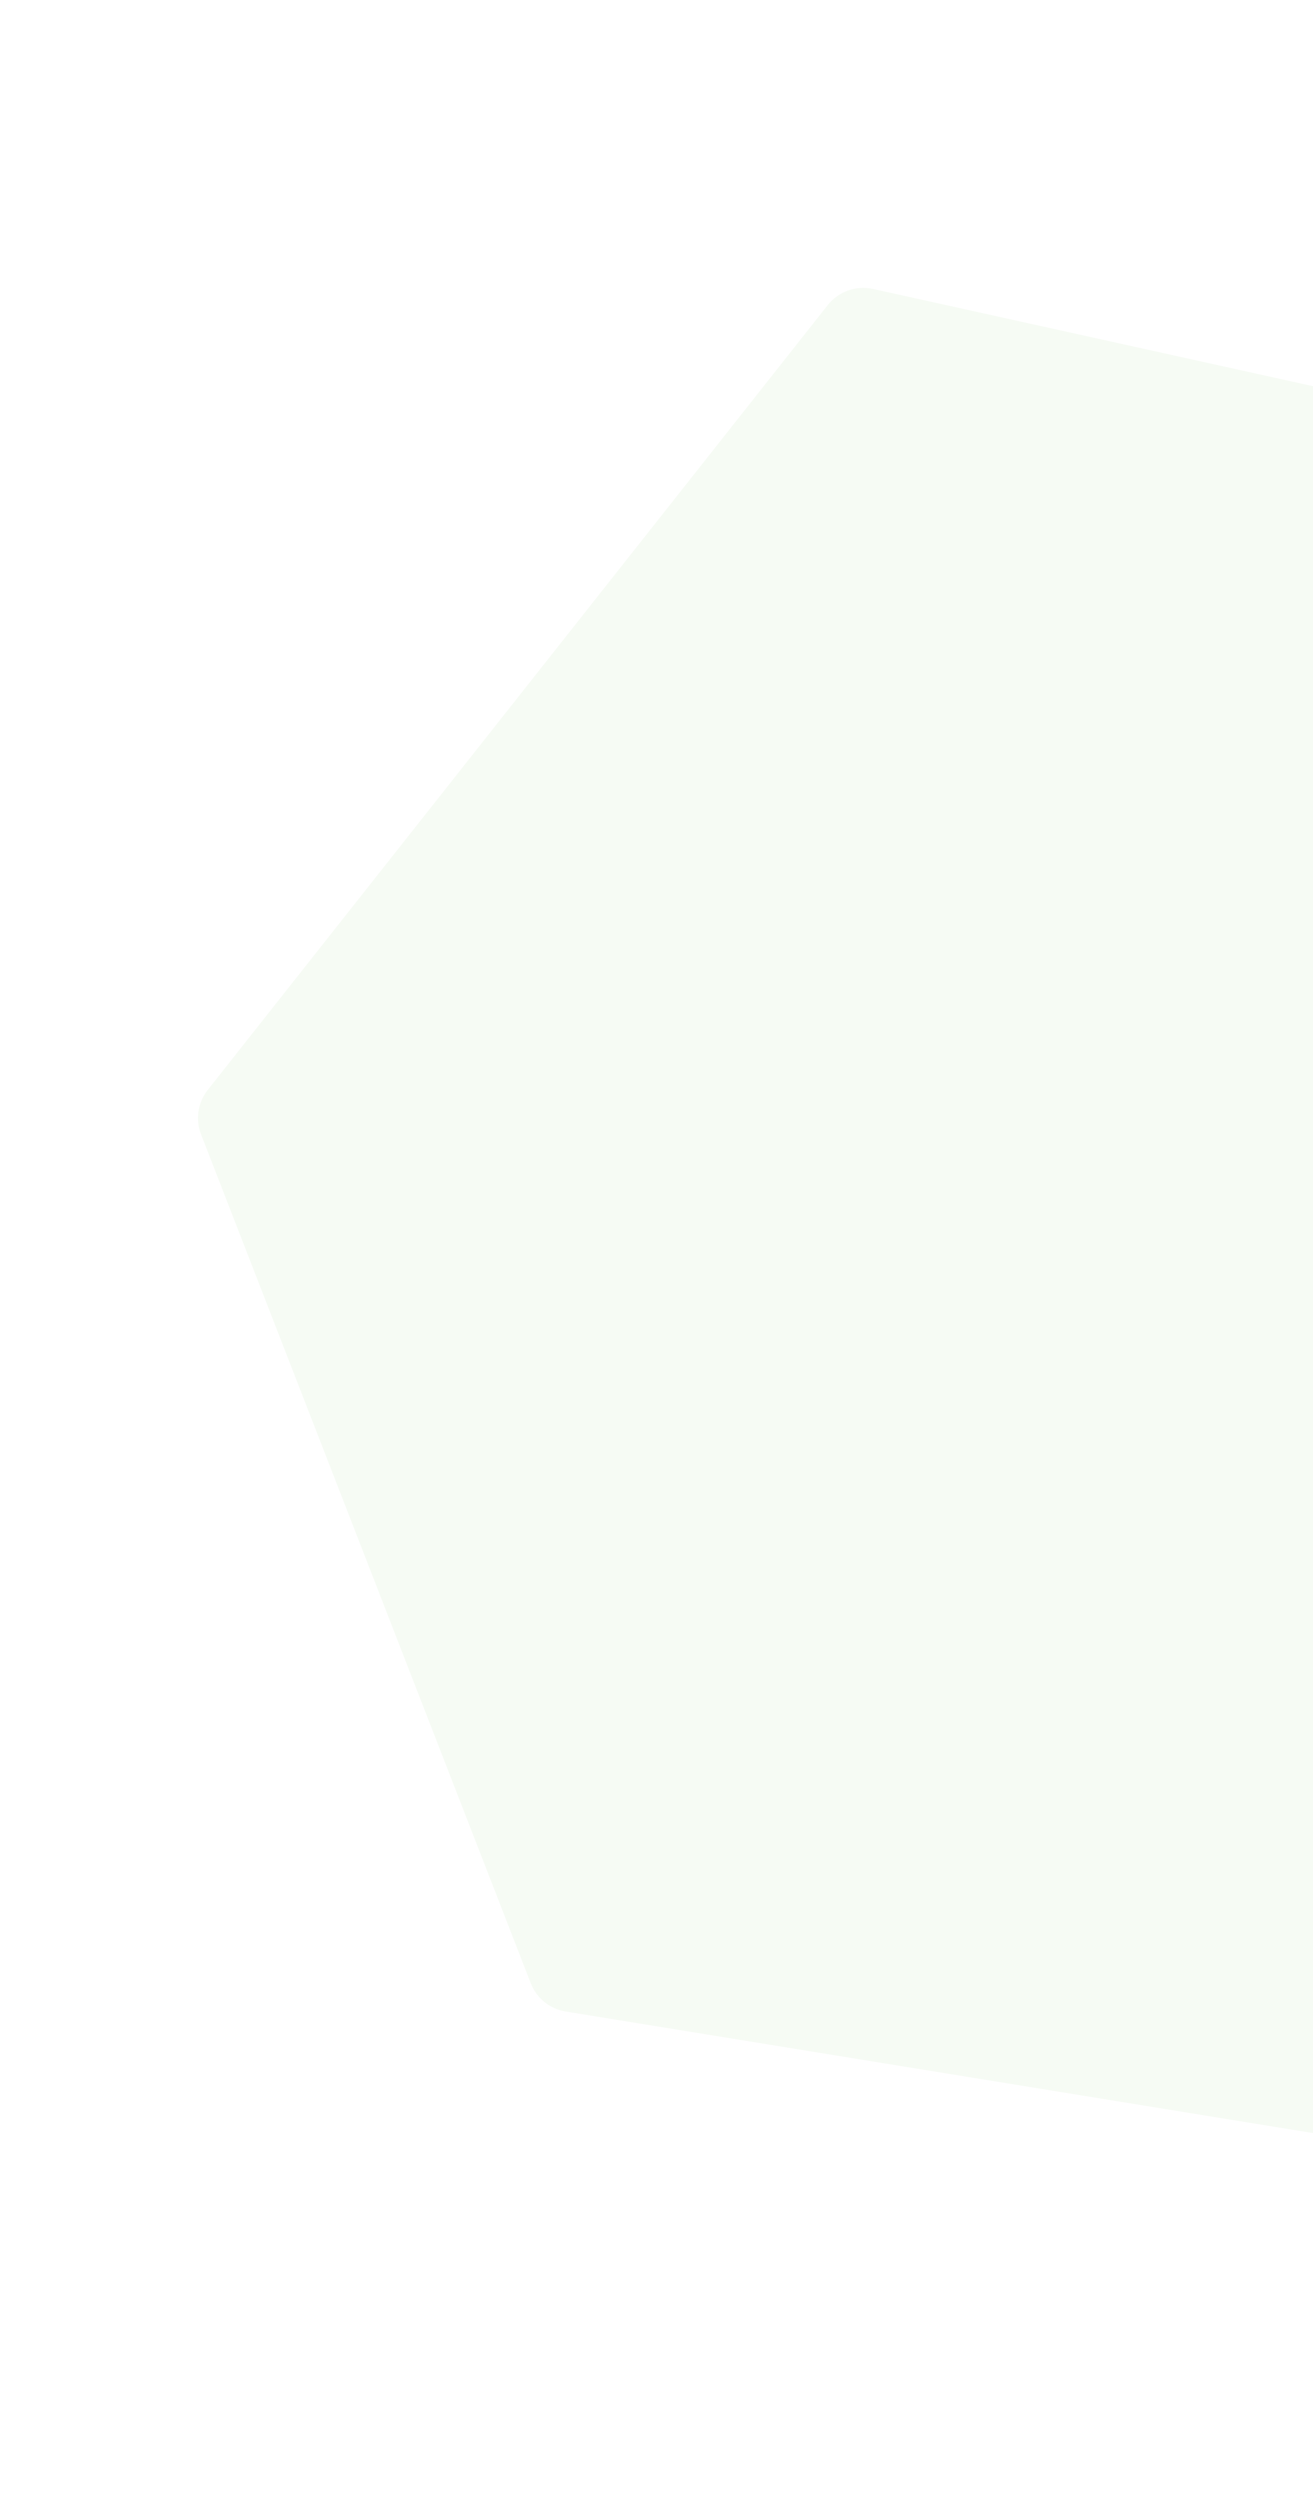 <svg xmlns="http://www.w3.org/2000/svg" width="697" height="1327" fill="none" viewBox="0 0 697 1327"><path fill="#C5E5B4" d="M110.266 578.606L439.42 161.939C445.122 154.721 454.449 151.397 463.432 153.382L935.792 257.784C943.628 259.516 950.079 265.049 952.984 272.529L1128.65 724.783C1131.55 732.263 1130.53 740.7 1125.91 747.266L847.866 1143.14C842.578 1150.66 833.453 1154.51 824.373 1153.03L300.268 1067.78C291.873 1066.42 284.828 1060.71 281.749 1052.78L106.727 602.173C103.648 594.245 104.994 585.28 110.266 578.606Z" opacity=".15"/></svg>
